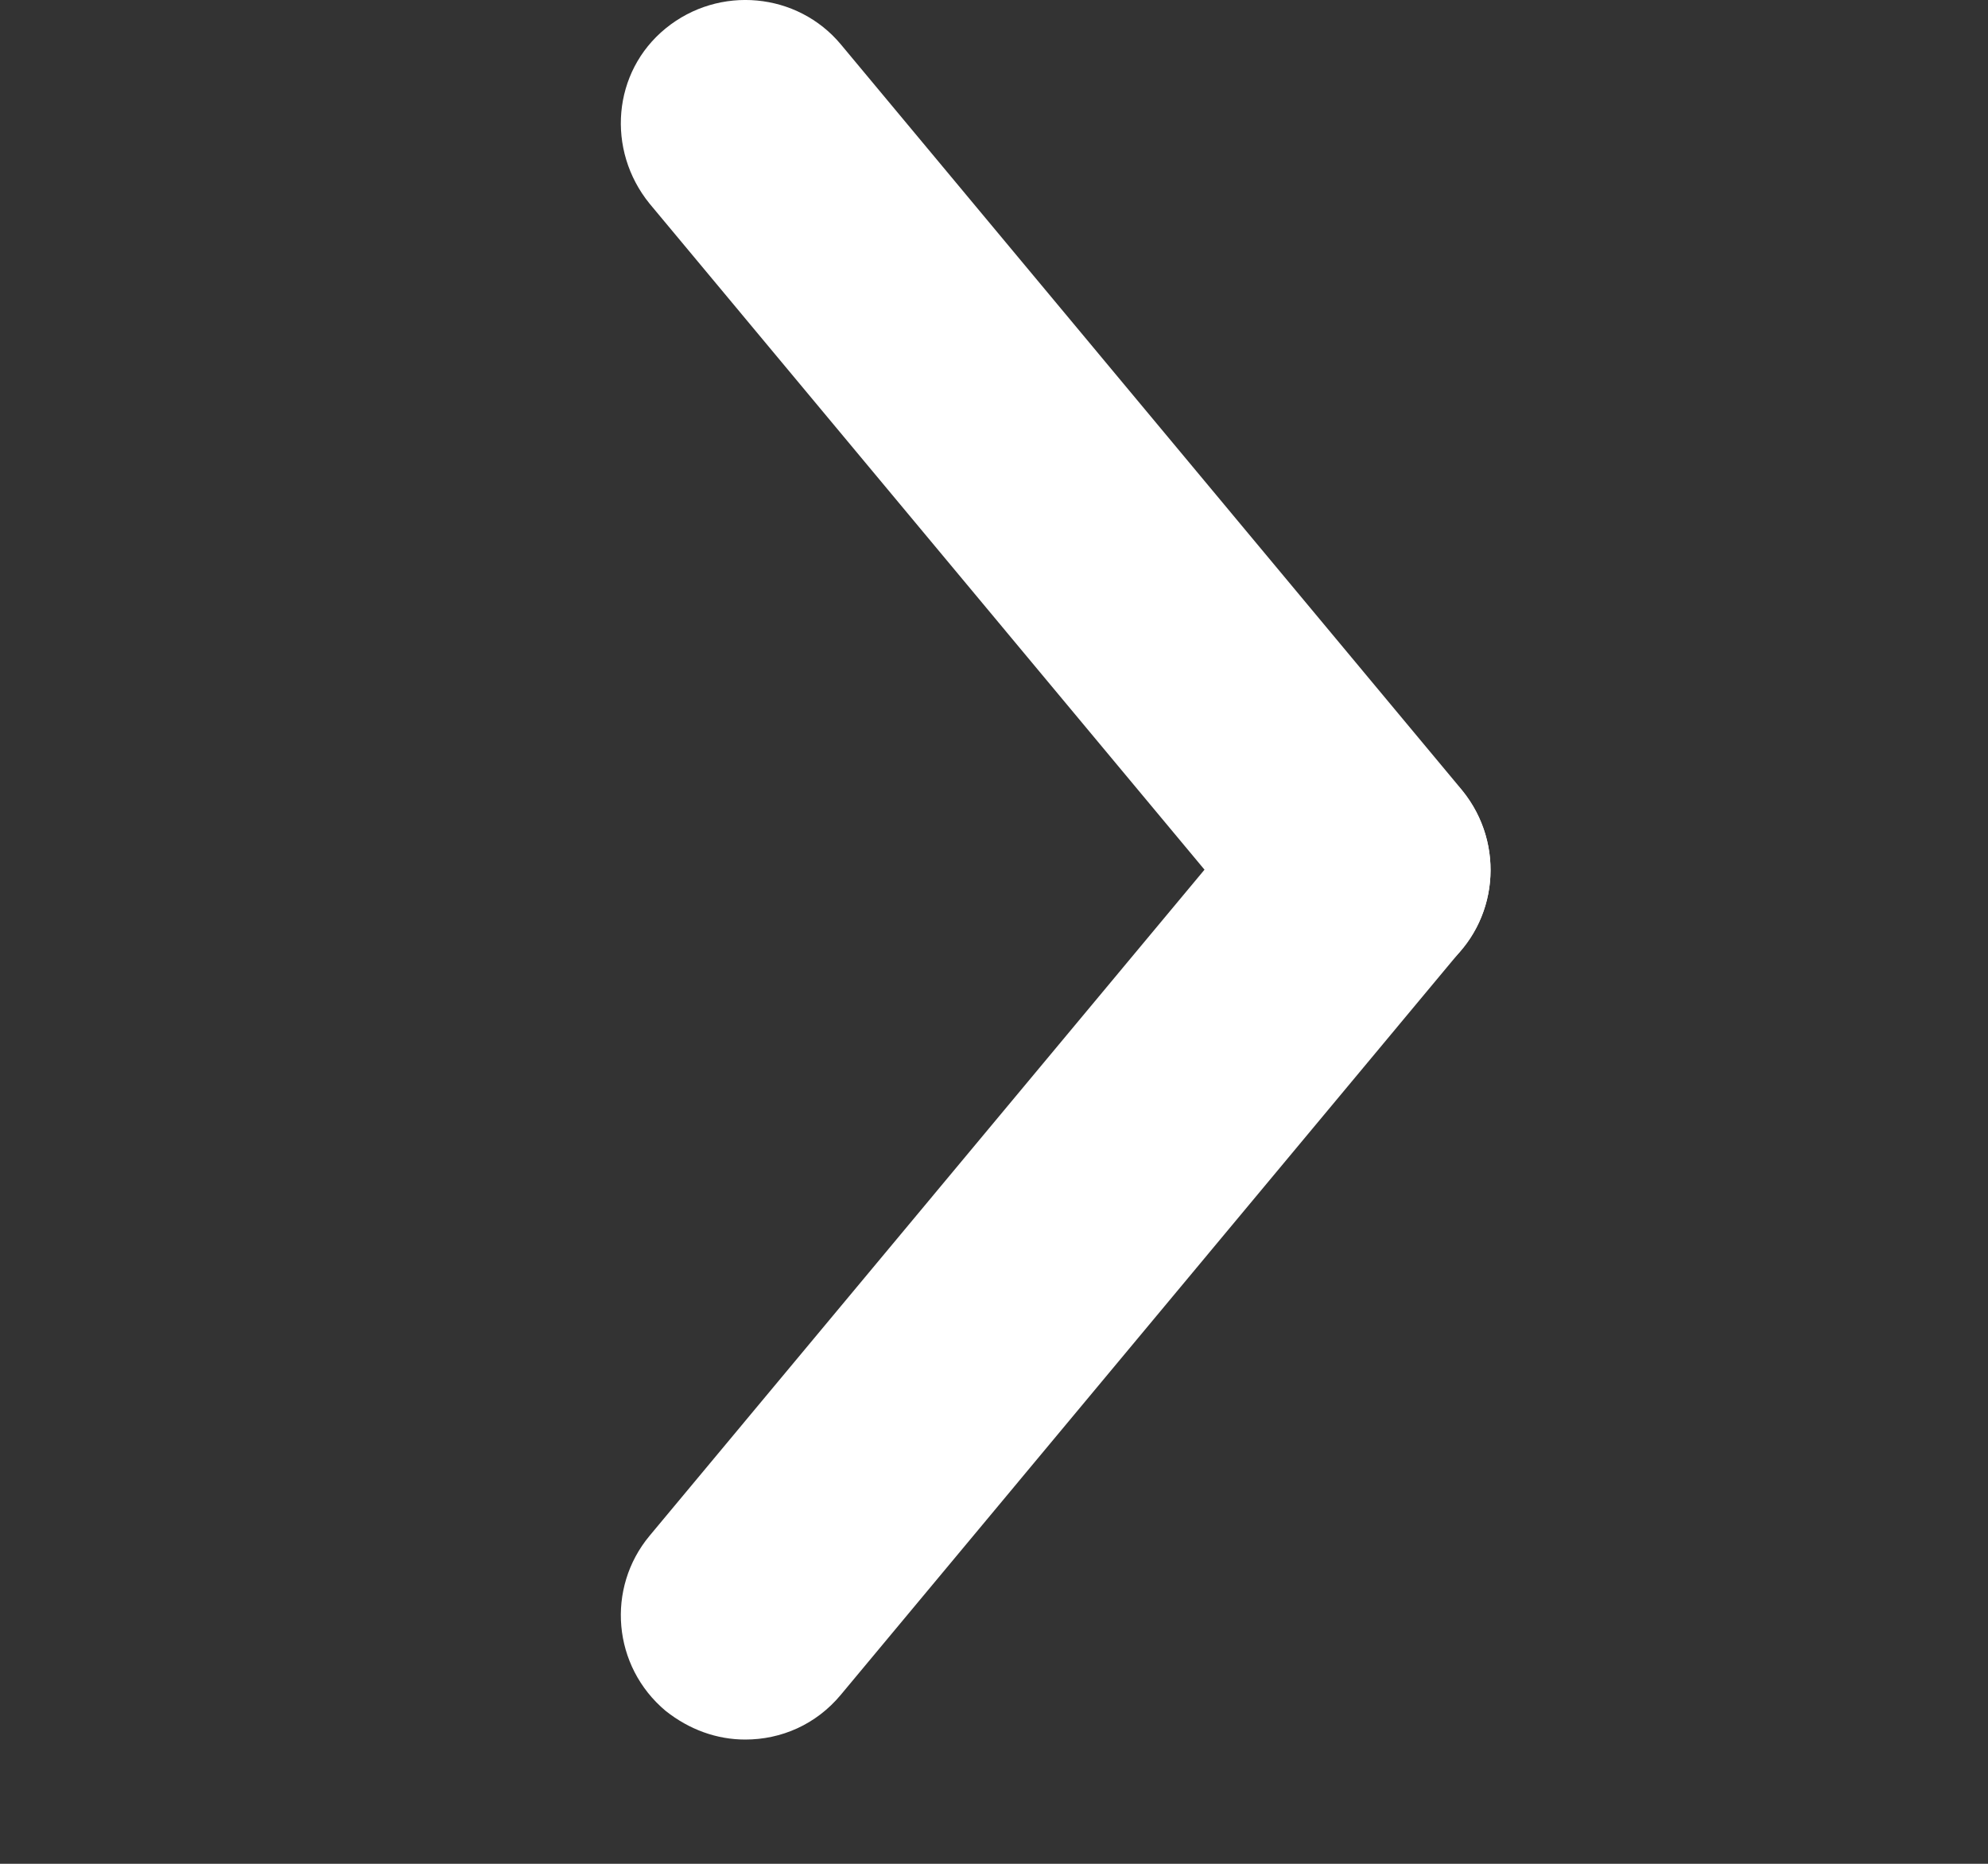 <svg width="16" height="15" viewBox="0 0 16 15" fill="none" xmlns="http://www.w3.org/2000/svg">
<rect x="0" y="0" width="16" height="15" fill="#333333" stroke="none"/>
<path d="M10.998 8C11.228 8 11.448 7.92 11.638 7.77C12.059 7.42 12.118 6.79 11.768 6.36L6.768 0.358C6.418 -0.062 5.788 -0.122 5.358 0.228C4.928 0.578 4.878 1.208 5.228 1.639L10.228 7.64C10.428 7.88 10.708 8 10.998 8Z" fill="#fff"/>
<path d="M5.998 14C6.287 14 6.567 13.88 6.767 13.64L11.765 7.641C12.115 7.221 12.065 6.591 11.635 6.231C11.216 5.881 10.586 5.931 10.226 6.361L5.228 12.36C4.878 12.78 4.928 13.41 5.358 13.77C5.548 13.92 5.768 14 5.998 14Z" fill="#fff"/>
</svg>
